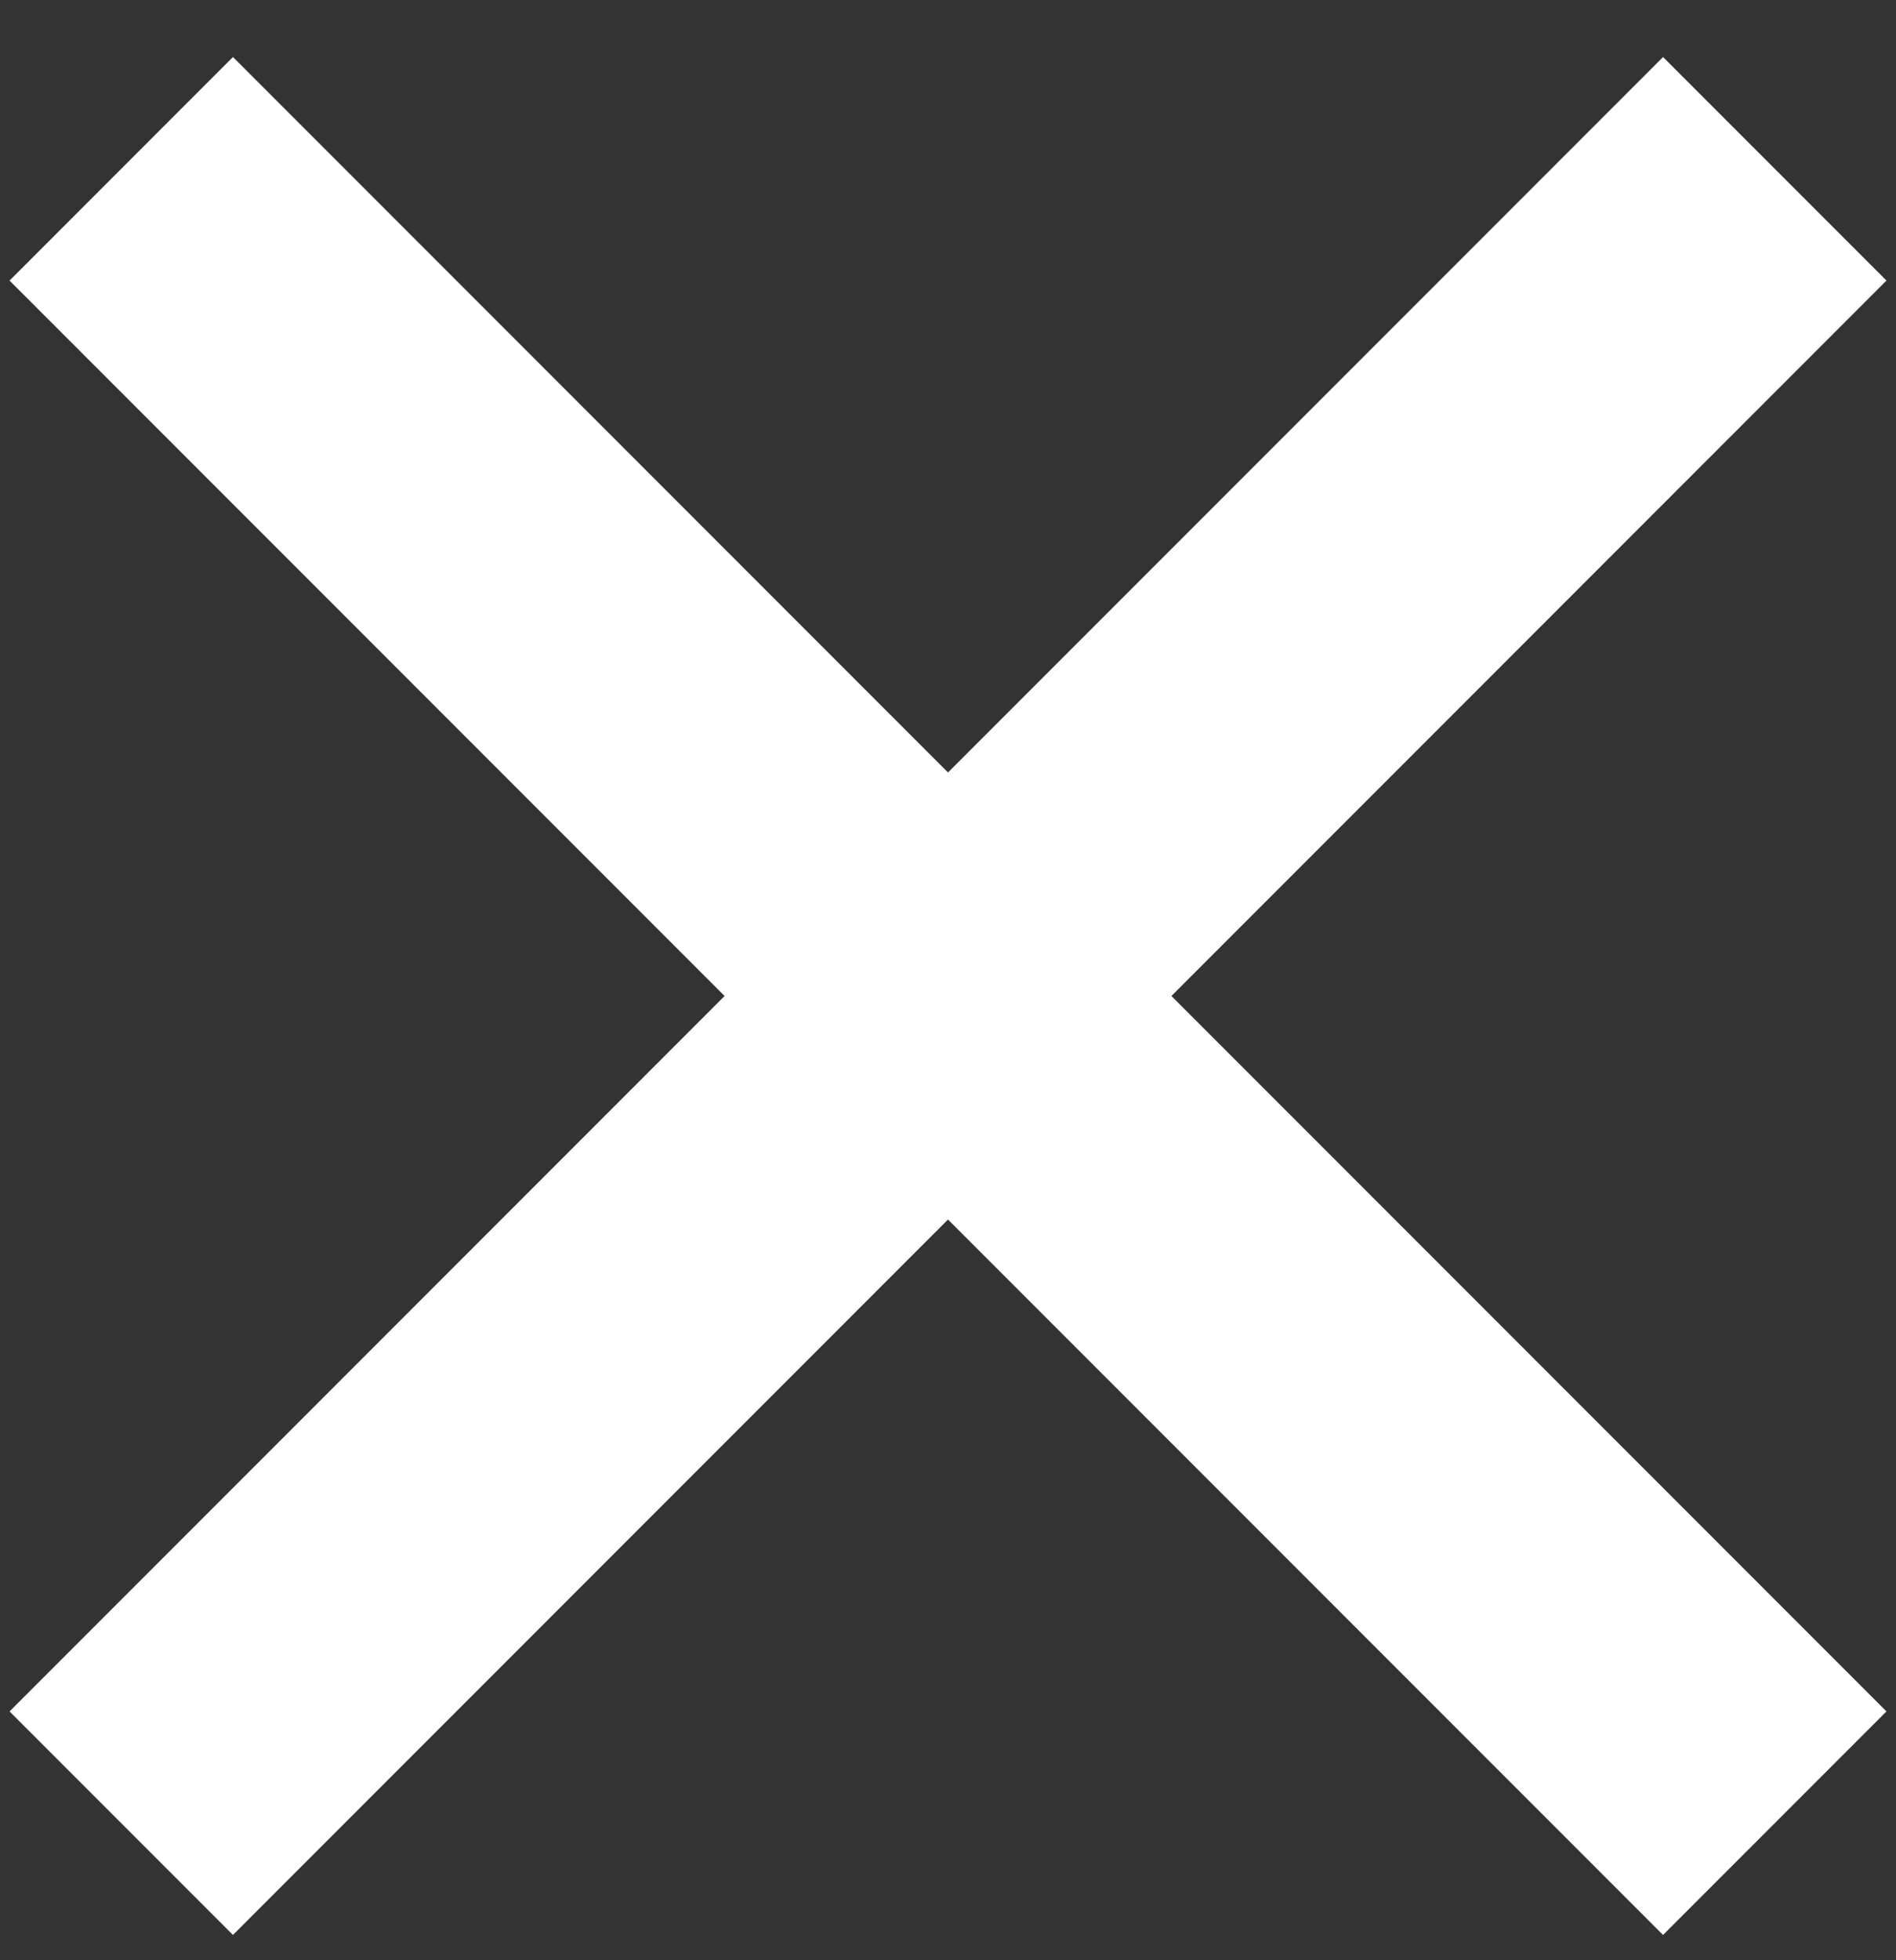 <?xml version="1.0" encoding="UTF-8" standalone="no"?><!DOCTYPE svg PUBLIC "-//W3C//DTD SVG 1.1//EN" "http://www.w3.org/Graphics/SVG/1.1/DTD/svg11.dtd"><svg width="100%" height="100%" viewBox="0 0 30 31" version="1.1" xmlns="http://www.w3.org/2000/svg" xmlns:xlink="http://www.w3.org/1999/xlink" xml:space="preserve" xmlns:serif="http://www.serif.com/" style="fill-rule:evenodd;clip-rule:evenodd;stroke-linejoin:round;stroke-miterlimit:1.414;"><rect x="0" y="0" width="30" height="31" fill="#333333" stroke="none"/><g><path d="M29.849,4.437l-3.535,-3.535l-26.163,26.163l3.535,3.535l26.163,-26.163Z" style="fill:#fff;"/><path d="M3.686,0.902l-3.535,3.535l26.163,26.163l3.535,-3.535l-26.163,-26.163Z" style="fill:#fff;"/></g></svg>